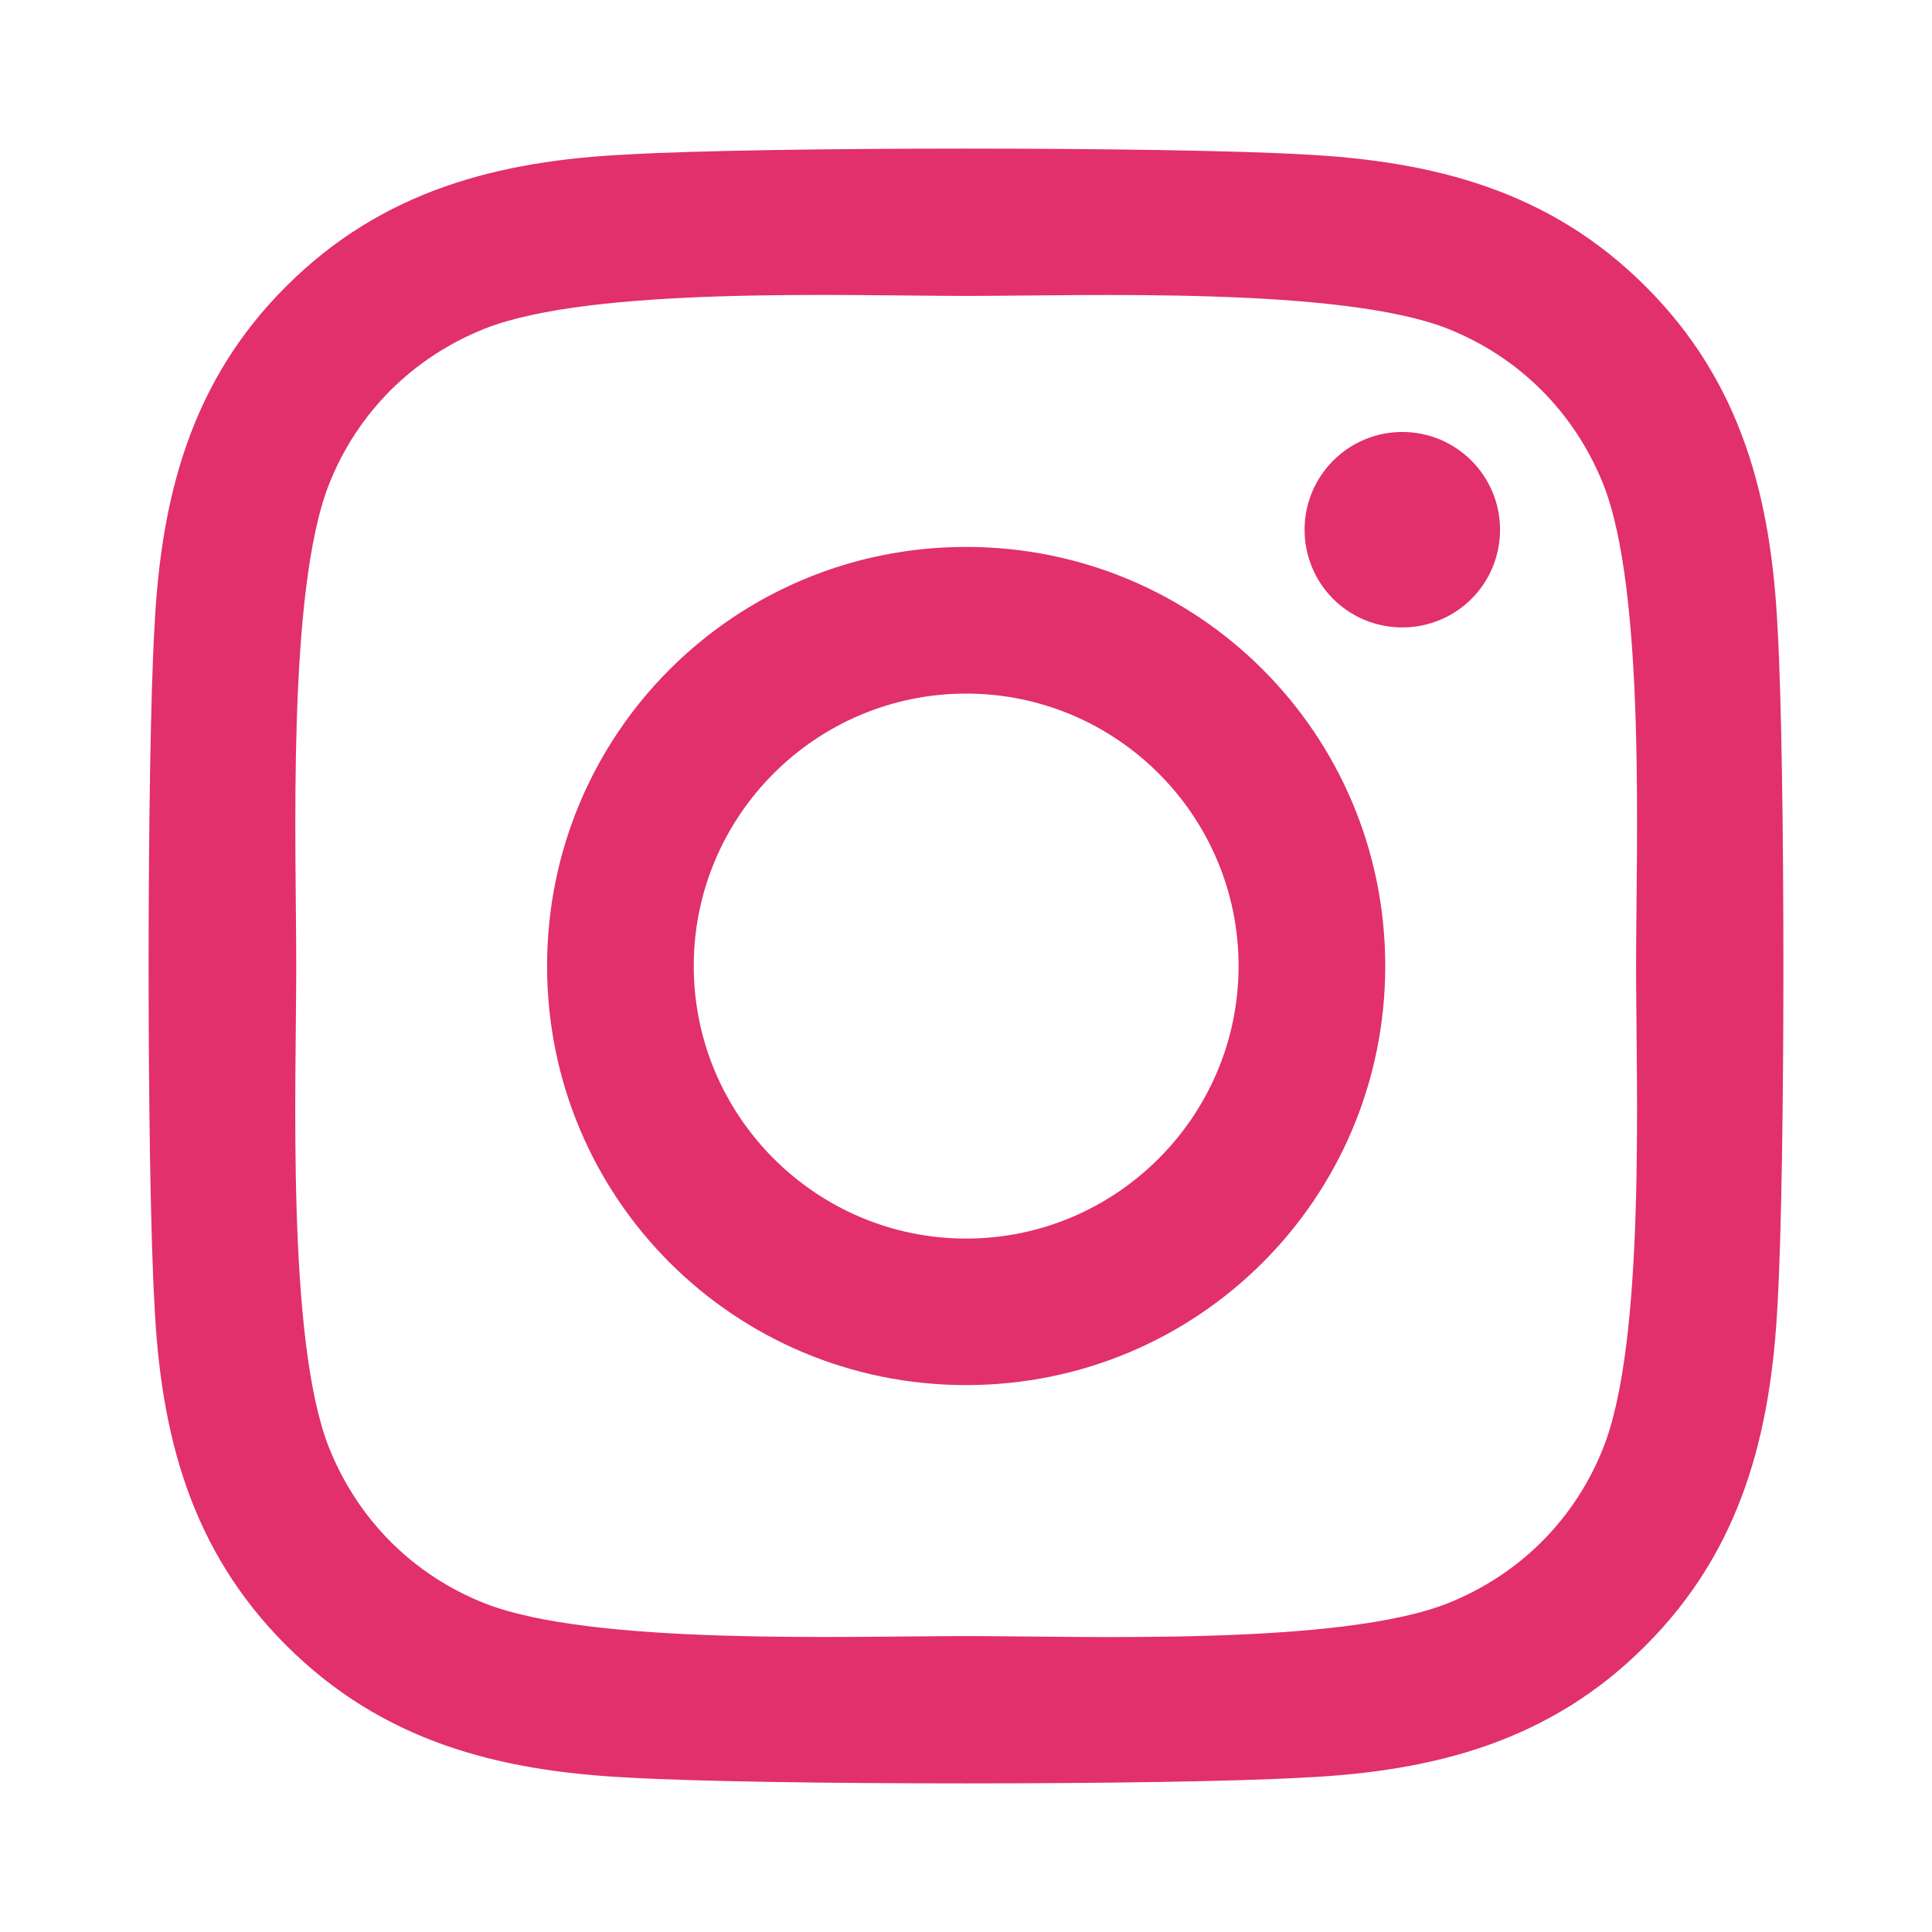 <svg width="12" height="12" viewBox="0 0 12 12" fill="none" xmlns="http://www.w3.org/2000/svg">
<path d="M6.001 3.397C4.56 3.397 3.398 4.559 3.398 6C3.398 7.441 4.56 8.603 6.001 8.603C7.442 8.603 8.604 7.441 8.604 6C8.604 4.559 7.442 3.397 6.001 3.397ZM6.001 7.693C5.07 7.693 4.309 6.934 4.309 6C4.309 5.067 5.068 4.308 6.001 4.308C6.934 4.308 7.693 5.067 7.693 6C7.693 6.934 6.932 7.693 6.001 7.693ZM9.317 3.29C9.317 3.628 9.045 3.897 8.71 3.897C8.373 3.897 8.103 3.626 8.103 3.29C8.103 2.955 8.375 2.683 8.71 2.683C9.045 2.683 9.317 2.955 9.317 3.29ZM11.041 3.906C11.002 3.093 10.817 2.373 10.221 1.779C9.628 1.185 8.907 1 8.094 0.959C7.256 0.911 4.744 0.911 3.906 0.959C3.095 0.997 2.374 1.183 1.779 1.777C1.183 2.37 0.999 3.091 0.959 3.904C0.911 4.743 0.911 7.255 0.959 8.094C0.997 8.907 1.183 9.627 1.779 10.221C2.374 10.815 3.092 11.001 3.906 11.041C4.744 11.089 7.256 11.089 8.094 11.041C8.907 11.003 9.628 10.817 10.221 10.221C10.815 9.627 11 8.907 11.041 8.094C11.089 7.255 11.089 4.745 11.041 3.906ZM9.958 8.993C9.782 9.437 9.44 9.779 8.993 9.958C8.325 10.223 6.739 10.162 6.001 10.162C5.262 10.162 3.675 10.221 3.009 9.958C2.565 9.782 2.223 9.439 2.044 8.993C1.779 8.325 1.84 6.739 1.84 6C1.84 5.261 1.781 3.673 2.044 3.007C2.22 2.563 2.562 2.221 3.009 2.042C3.677 1.777 5.262 1.838 6.001 1.838C6.739 1.838 8.327 1.779 8.993 2.042C9.437 2.219 9.779 2.561 9.958 3.007C10.223 3.675 10.162 5.261 10.162 6C10.162 6.739 10.223 8.327 9.958 8.993Z" fill="#E1306C"/>
</svg>
